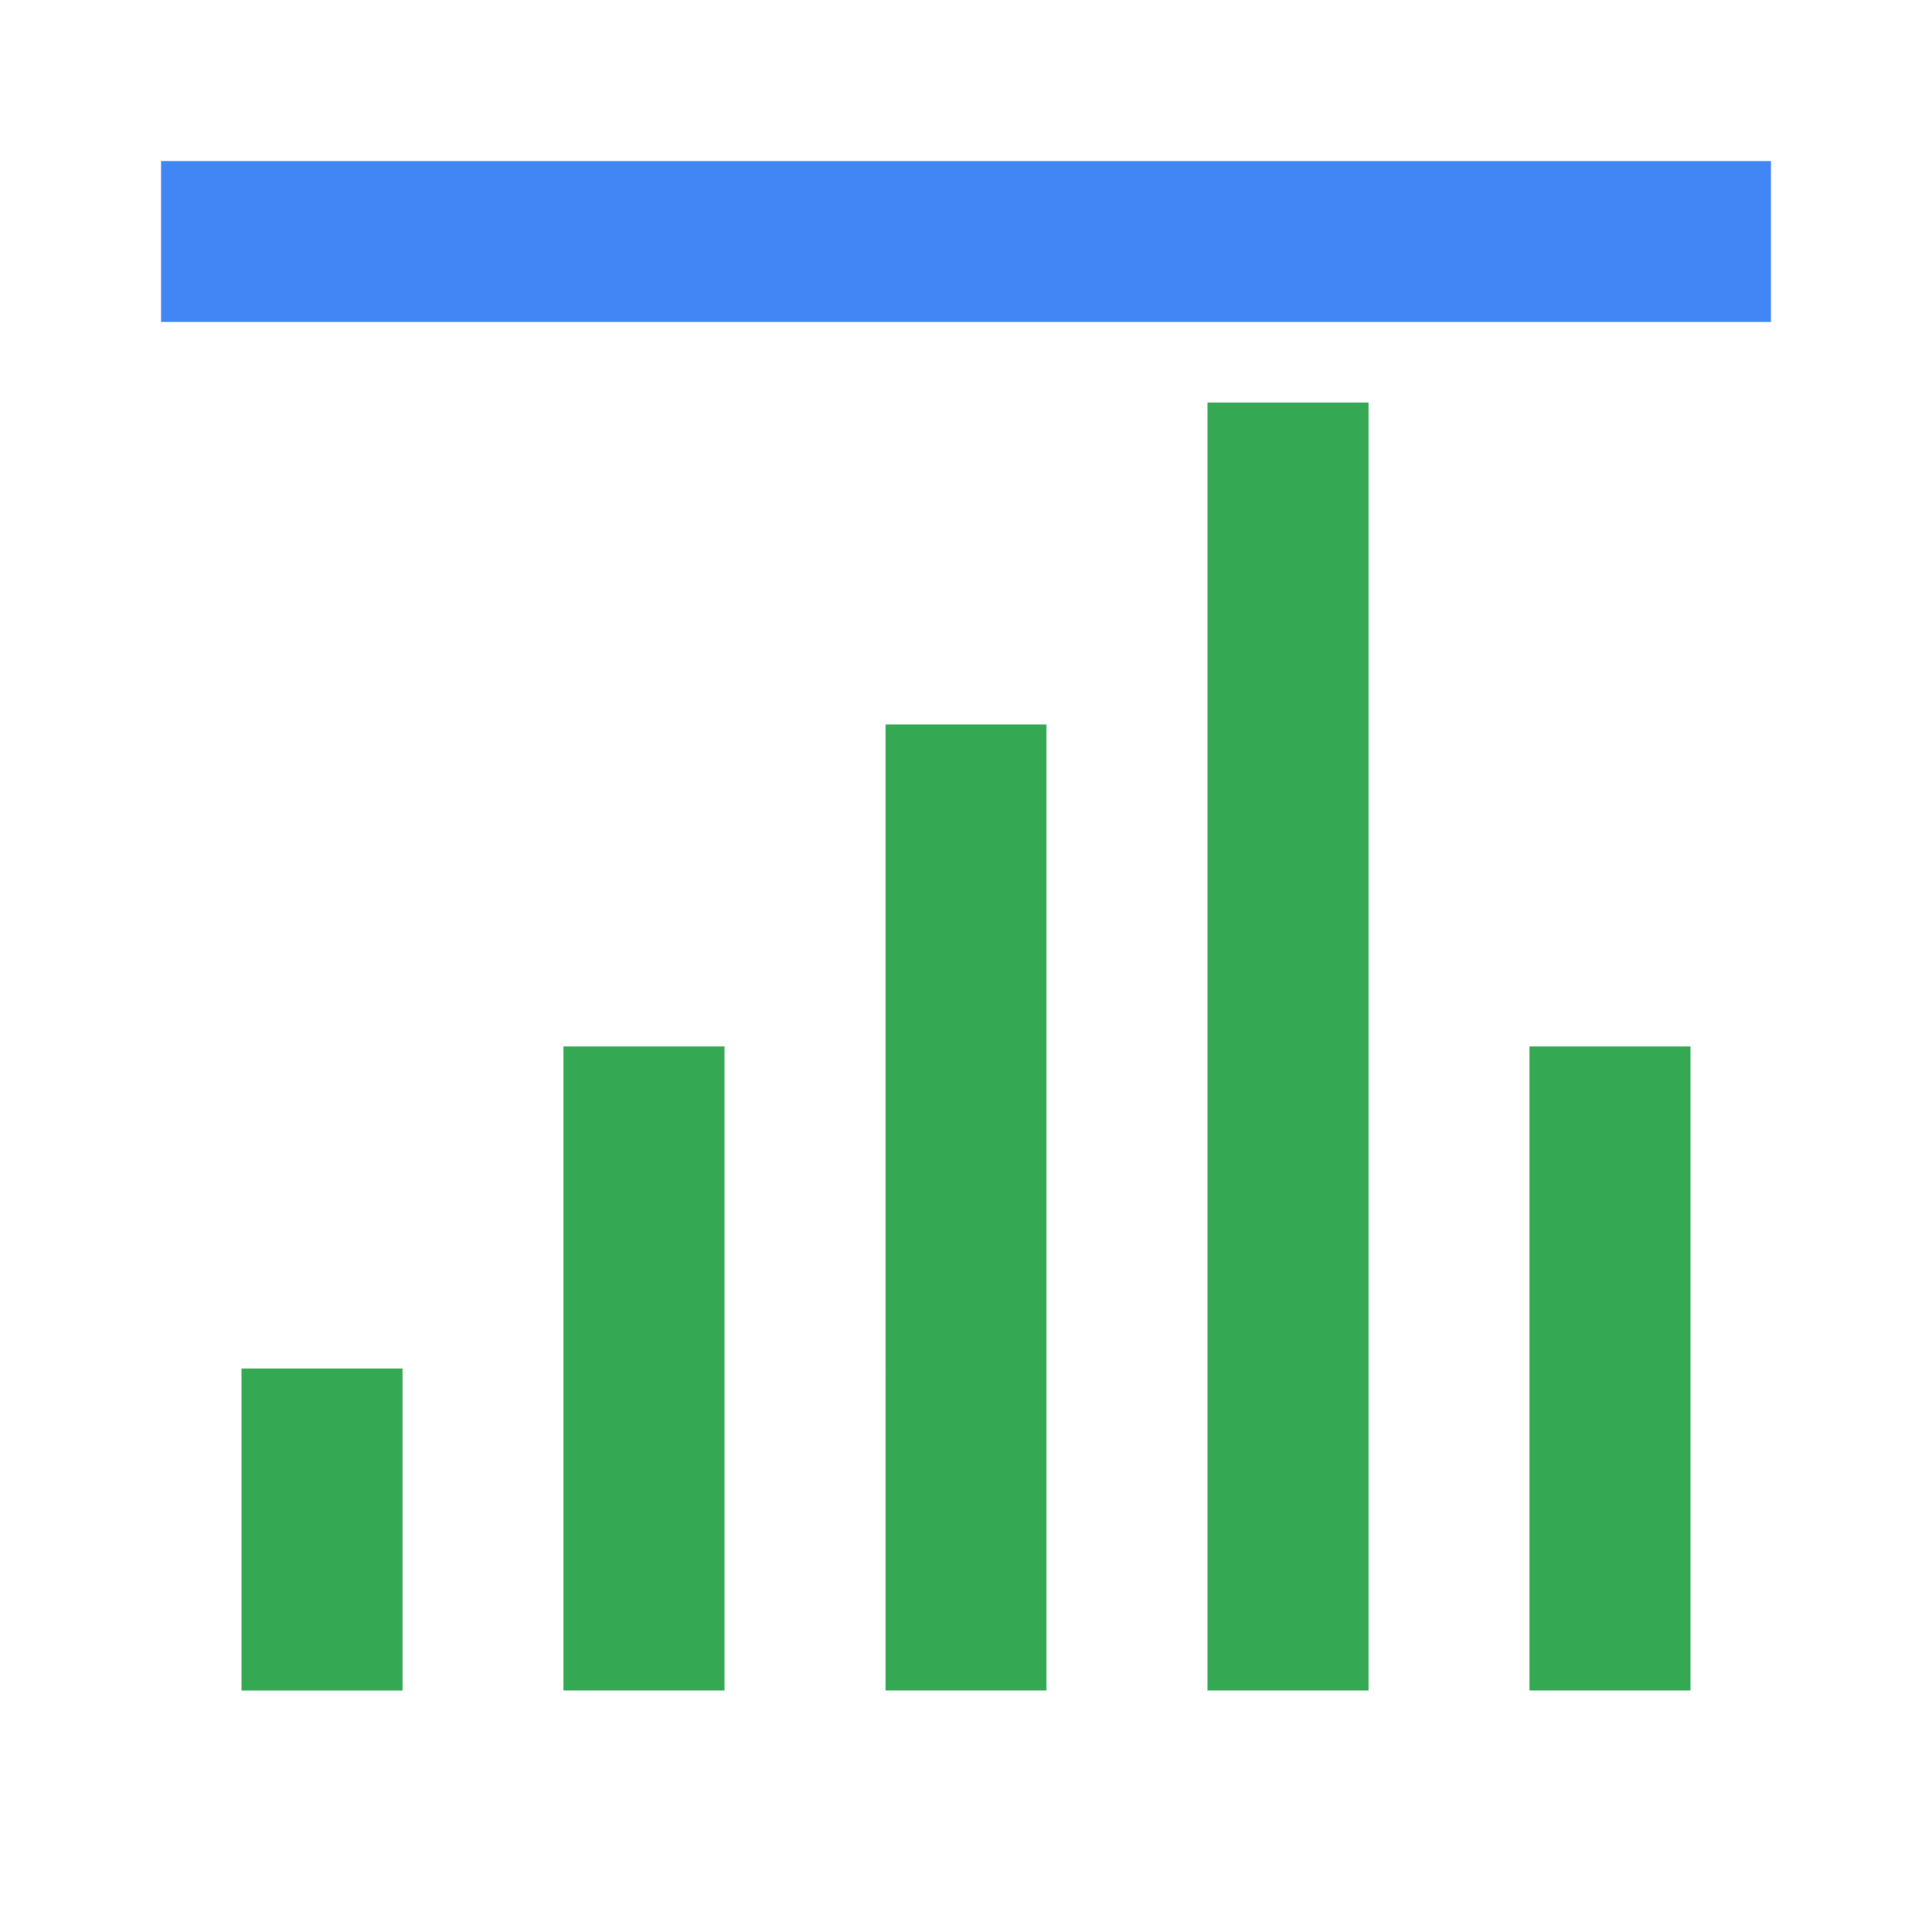 <svg role="img" viewBox="0 0 24 24" xmlns="http://www.w3.org/2000/svg"><title>Finance</title><path d="M3 17h2v4H3v-4zm4-4h2v8H7v-8zm4-4h2v12h-2V9zm4-4h2v16h-2V5zm4 8h2v8h-2v-8z" fill="#34A853"/><path d="M2 2h20v2H2V2z" fill="#4285F4"/></svg>
